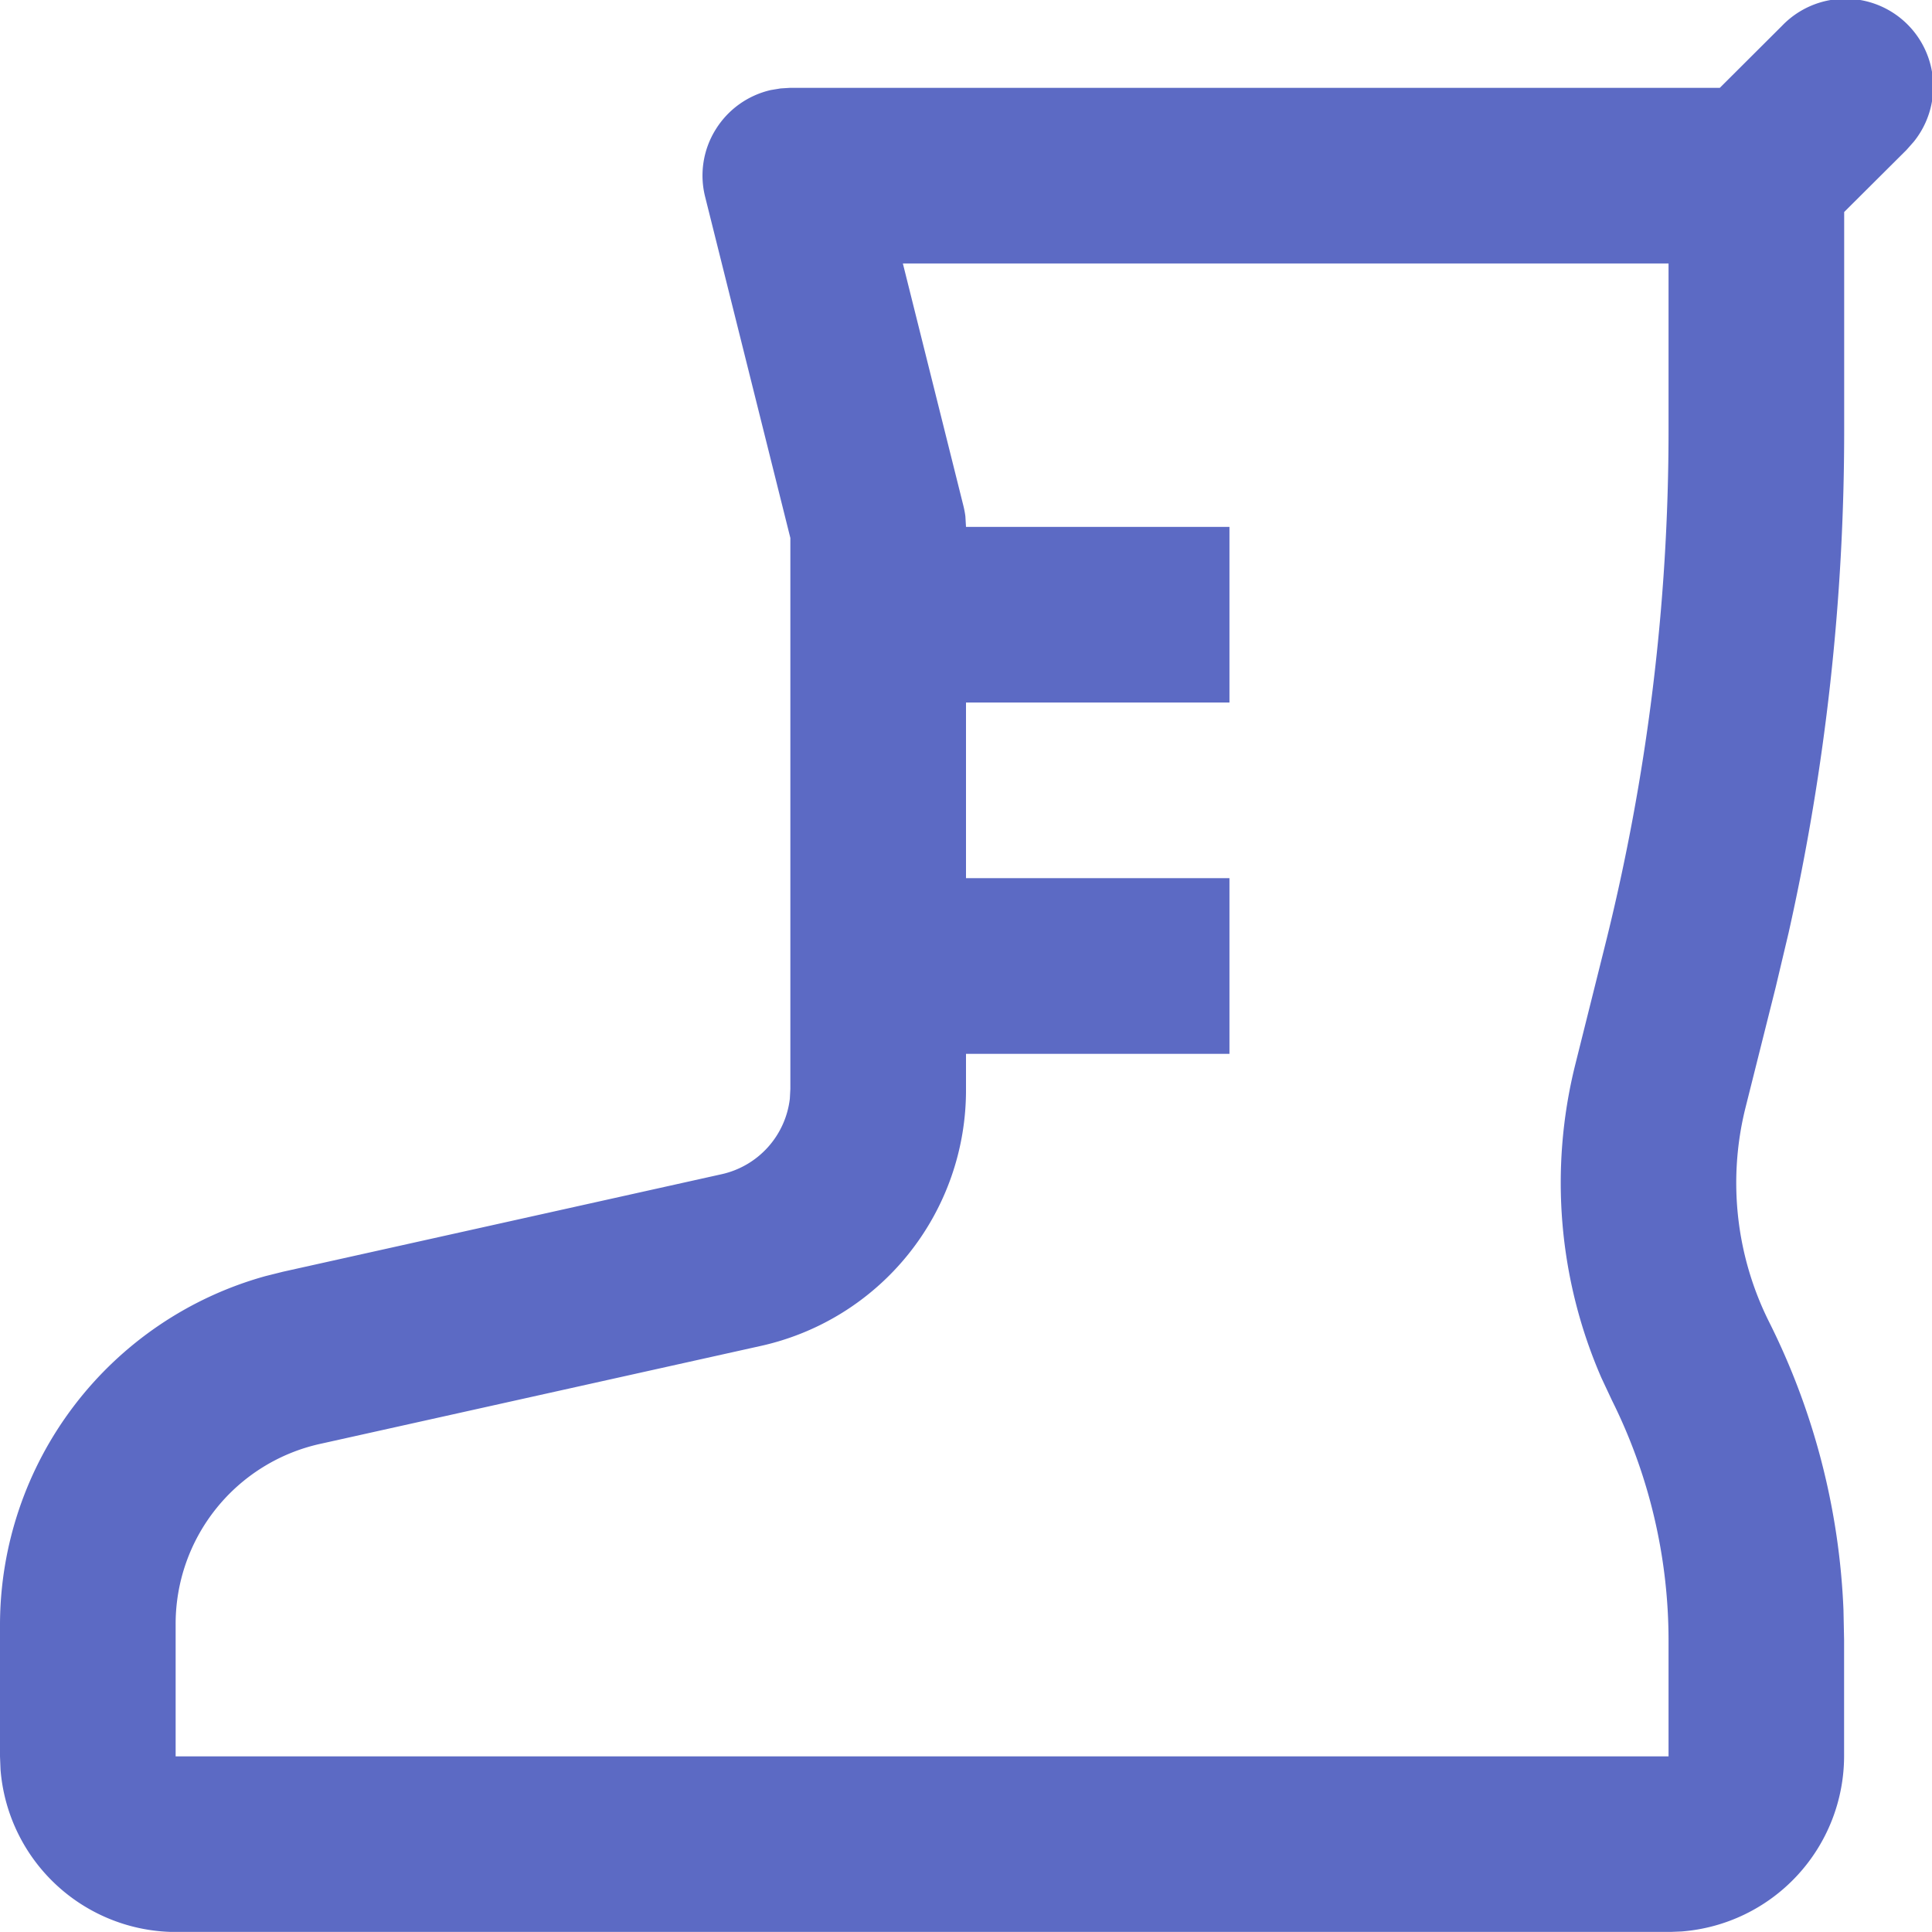 <svg xmlns="http://www.w3.org/2000/svg" width="22" height="21.999" viewBox="0 0 22 21.999">
  <path id="Shoes" d="M19,22H2a2.007,2.007,0,0,1-1.994-1.85L0,20V18.5a4.126,4.126,0,0,1,3.024-3.969l.2-.05,4.993-1.11a1,1,0,0,0,.777-.86L9,12.4V6.126L8.03,2.243a.991.991,0,0,1,.118-.766,1,1,0,0,1,.631-.452l.109-.018L9,1H19.584l.709-.707a1,1,0,0,1,1.5,1.32l-.083.094L21,2.414V4.907a26.137,26.137,0,0,1-.632,5.711l-.148.624-.344,1.372a3.538,3.538,0,0,0,.268,2.437,8.051,8.051,0,0,1,.848,3.282l.007.342V20a2.006,2.006,0,0,1-1.85,1.994ZM11,12v.4a2.982,2.982,0,0,1-2.349,2.929l-4.993,1.11A2.1,2.1,0,0,0,2,18.5V20H19V18.677a6.135,6.135,0,0,0-.644-2.73l-.12-.256a5.56,5.56,0,0,1-.3-3.561l.343-1.373A24.164,24.164,0,0,0,19,4.907V3H10.281l.689,2.758a1.086,1.086,0,0,1,.023.121L11,6h3V8H11v2h3v2Z" fill="#5c6ac4"/>
</svg>
